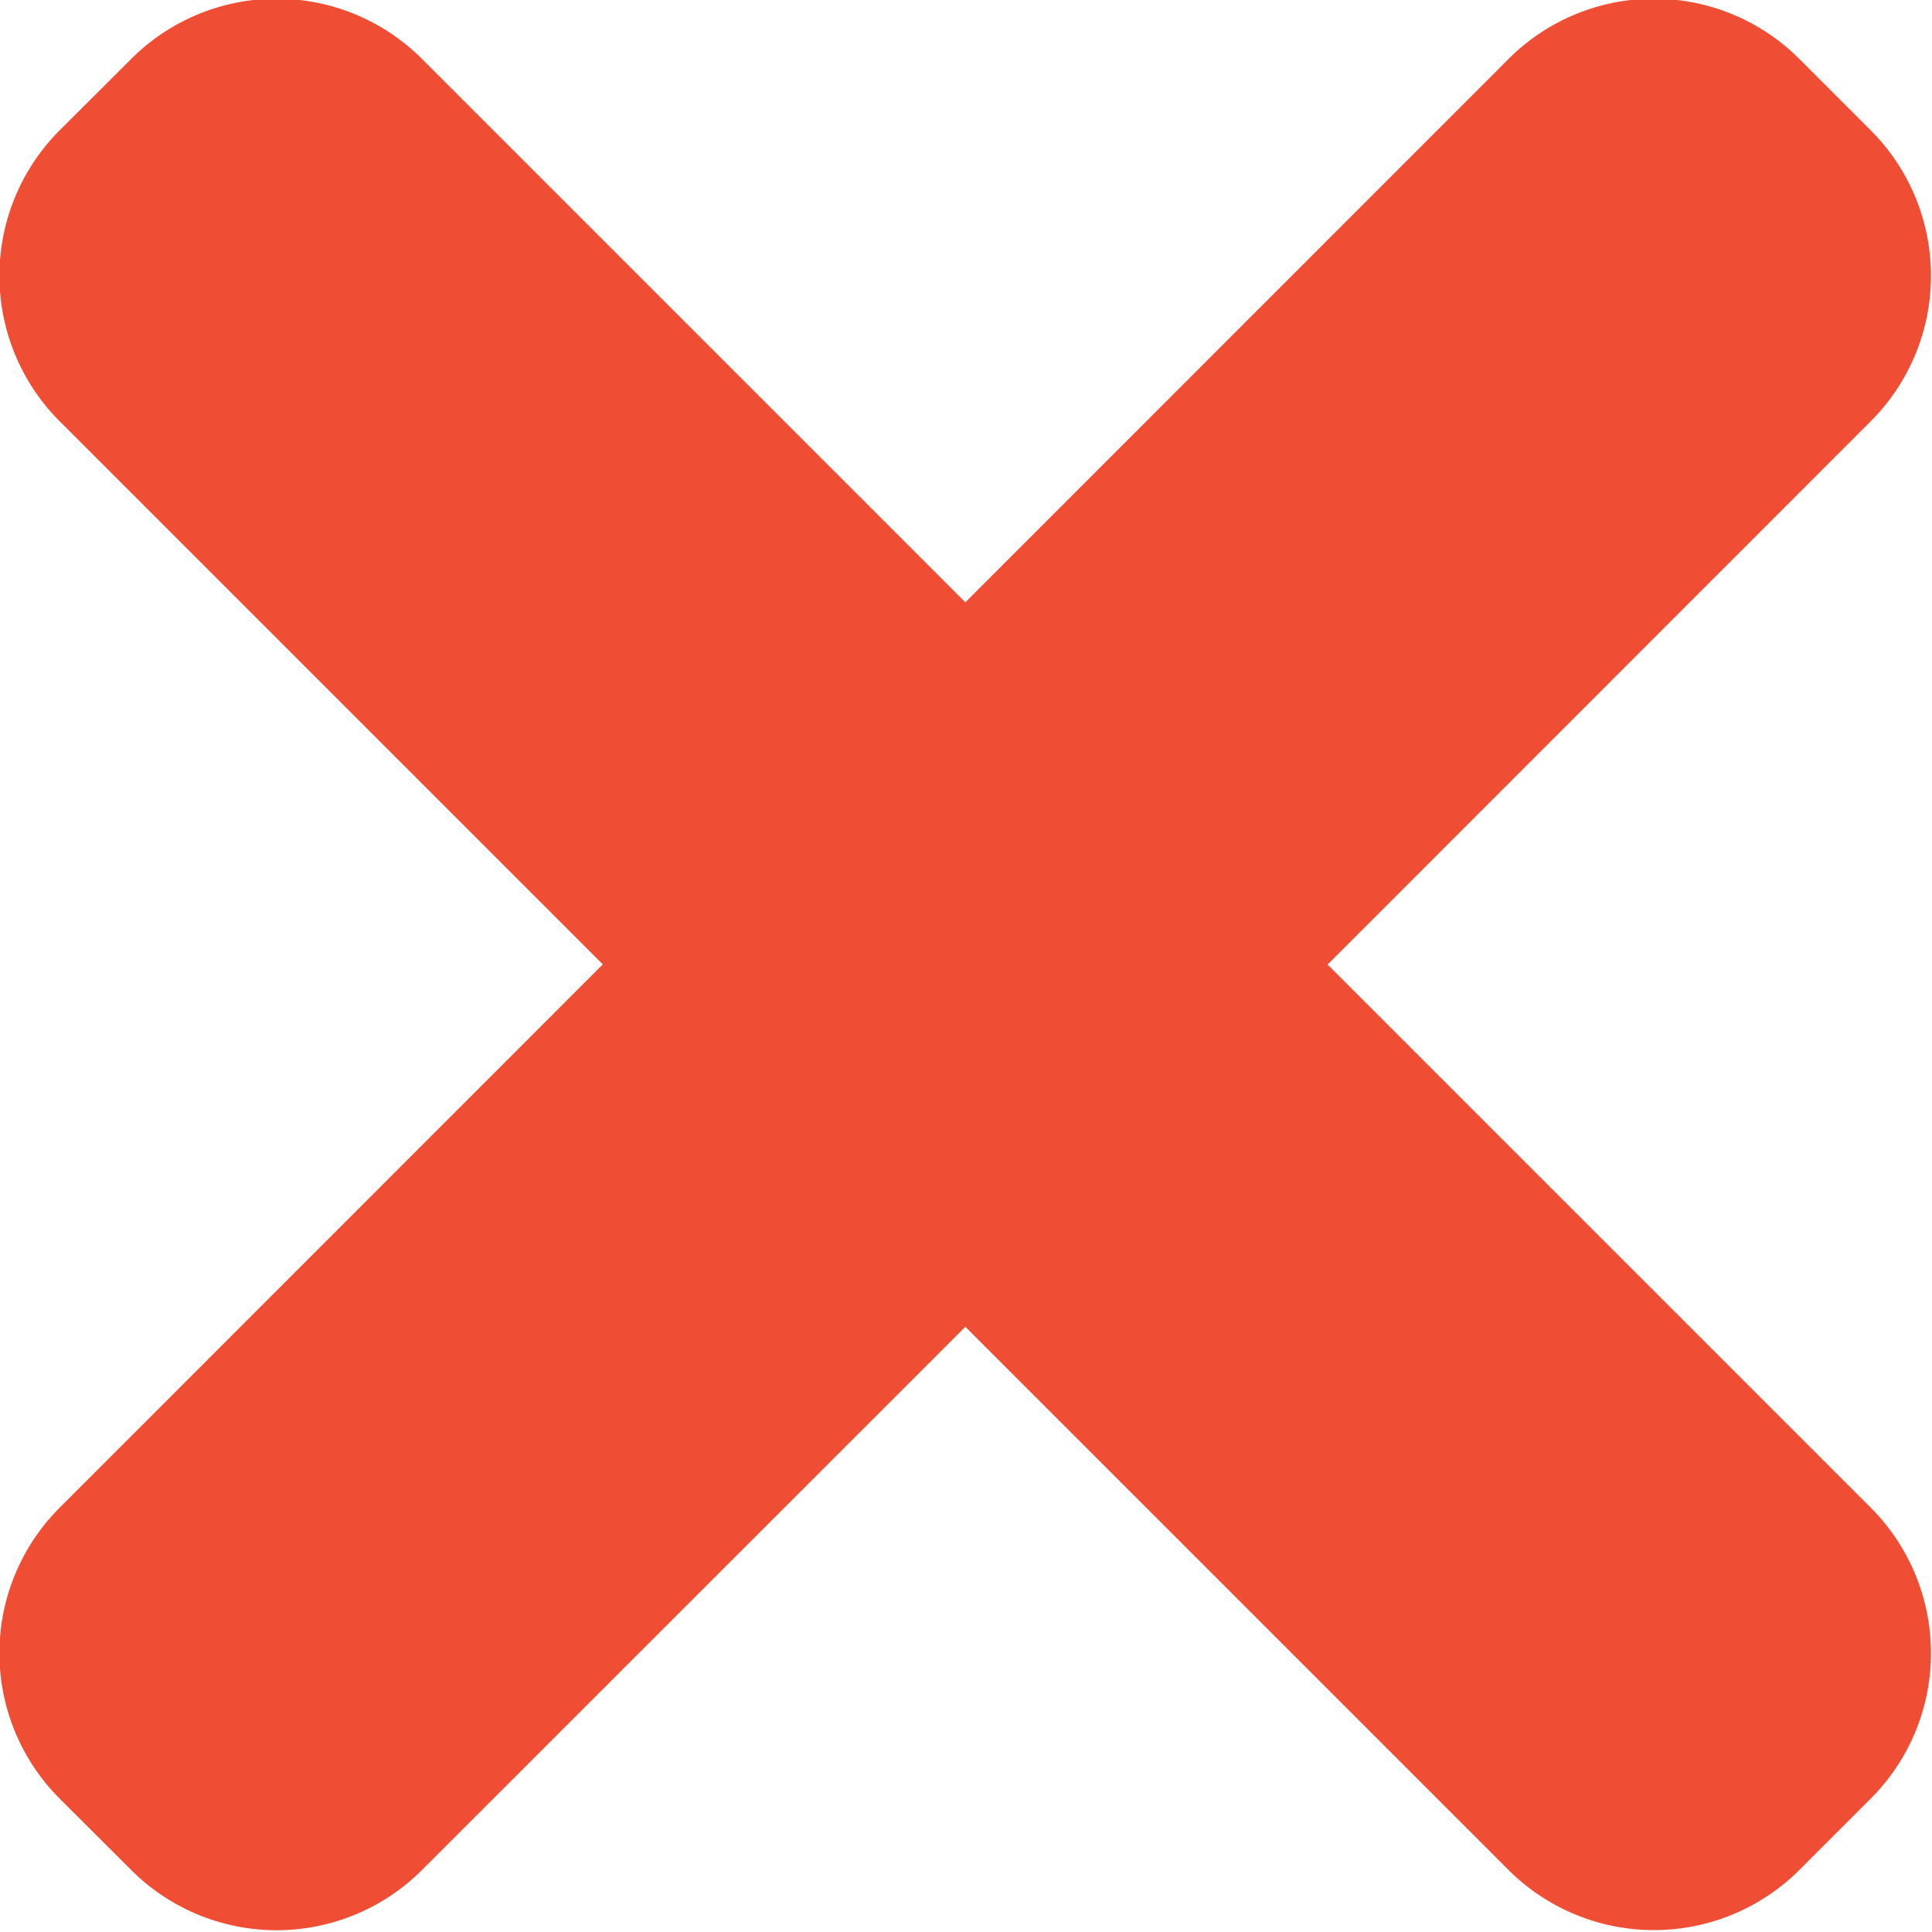 <svg xmlns="http://www.w3.org/2000/svg" width="12" height="12" viewBox="0 0 12 12">
  <defs>
    <style>
      .cls-1 {
        fill: #f04e34;
        fill-rule: evenodd;
      }
    </style>
  </defs>
  <path id="btn_delete.svg_btn_delete.png" data-name="btn_delete.svg, btn_delete.png" class="cls-1" d="M623.246,435.991l3.377-3.378a1.278,1.278,0,0,0,0-1.8l-0.45-.45a1.277,1.277,0,0,0-1.8,0l-3.377,3.378-3.378-3.378a1.277,1.277,0,0,0-1.8,0l-0.451.45a1.278,1.278,0,0,0,0,1.8l3.377,3.377-3.377,3.378a1.278,1.278,0,0,0,0,1.8l0.451,0.45a1.277,1.277,0,0,0,1.8,0l3.378-3.377,3.377,3.377a1.279,1.279,0,0,0,1.8,0l0.45-.45a1.278,1.278,0,0,0,0-1.8Z" transform="translate(-615 -430)"/>
</svg>
